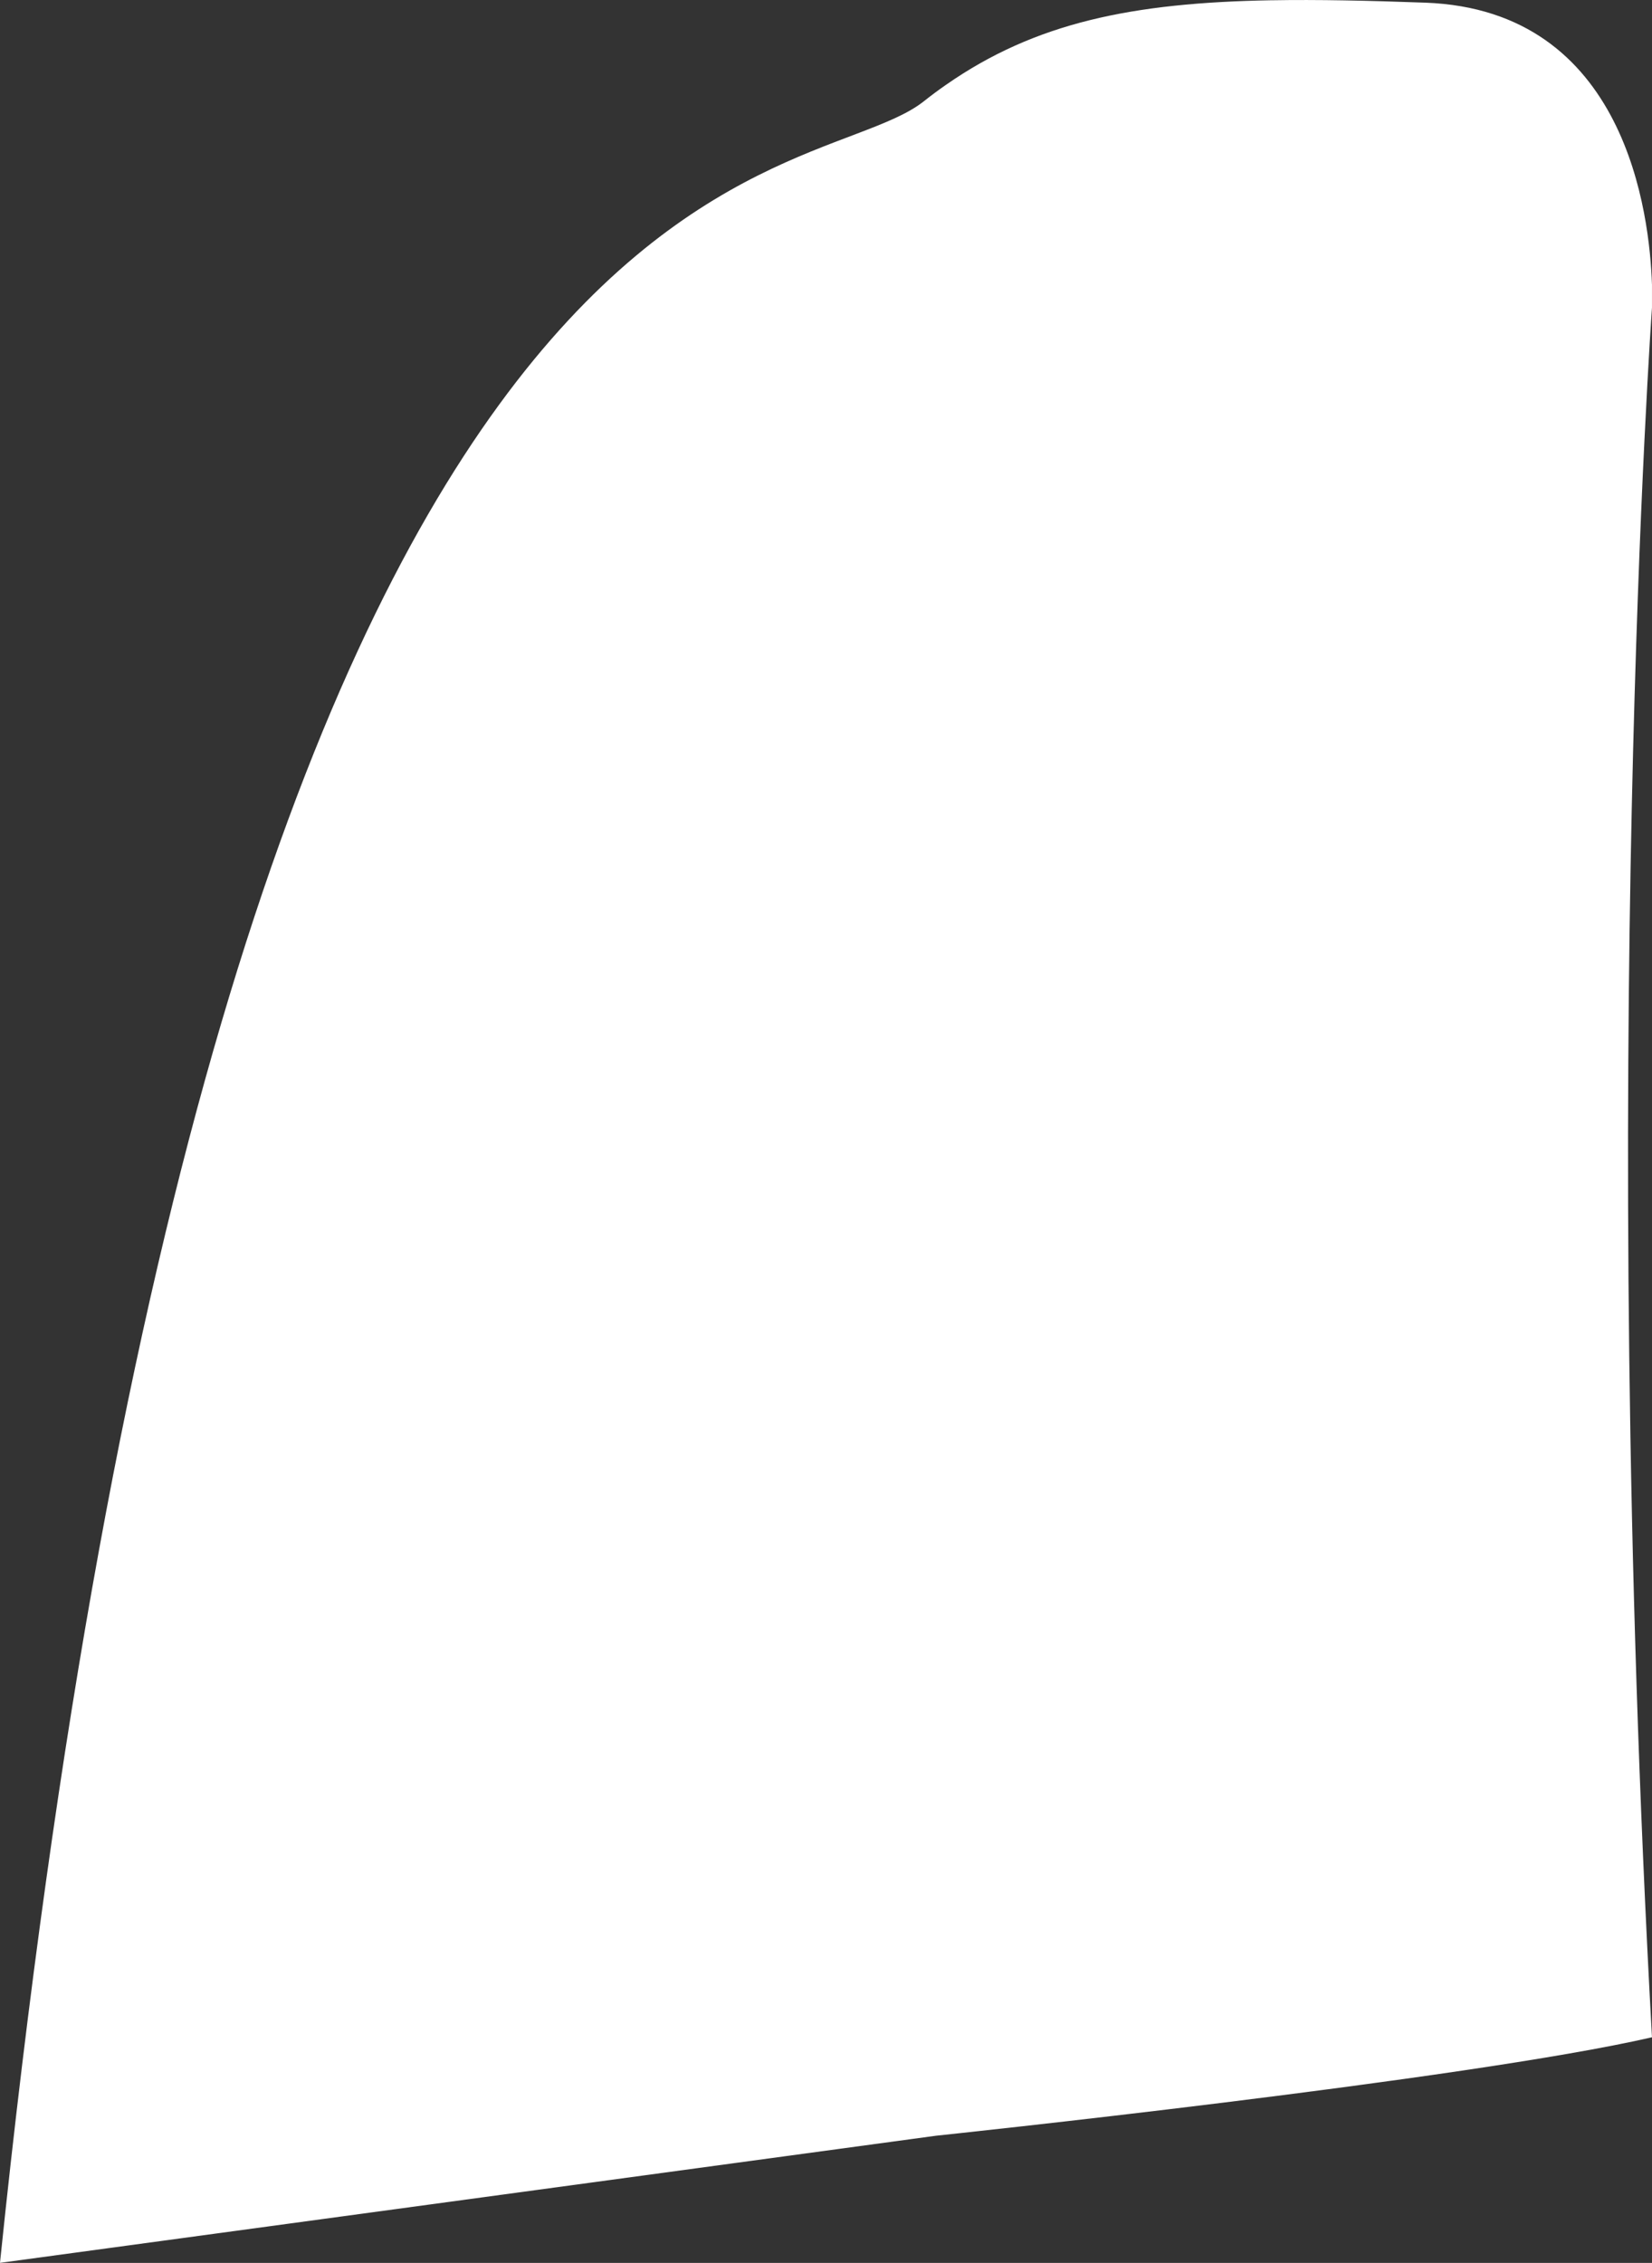 <svg width="88.934px" height="121.8px" enable-background="new 0 0 88.934 121.795" version="1.1" viewBox="0 0 88.934 121.8" xmlns="http://www.w3.org/2000/svg"><rect x="0" y="0" width="88.934" height="121.8" fill="#333333" stroke="none"/><path d="m68.441 0.014c-7.479 0.132-12.703 1.196-17.516 4.553-0.406 0.281-0.81 0.581-1.211 0.9-6.756 5.296-37.648-0.493-49.715 116.33l50.395-6.844s28.613-3.01 38.539-5.299c-2.901-52.378 0-93.094 0-93.094v-1.227c-0.124-3.751-1.36-14.786-12.193-15.189-3.062-0.112-5.806-0.173-8.299-0.129z" fill="#fff"/></svg>
